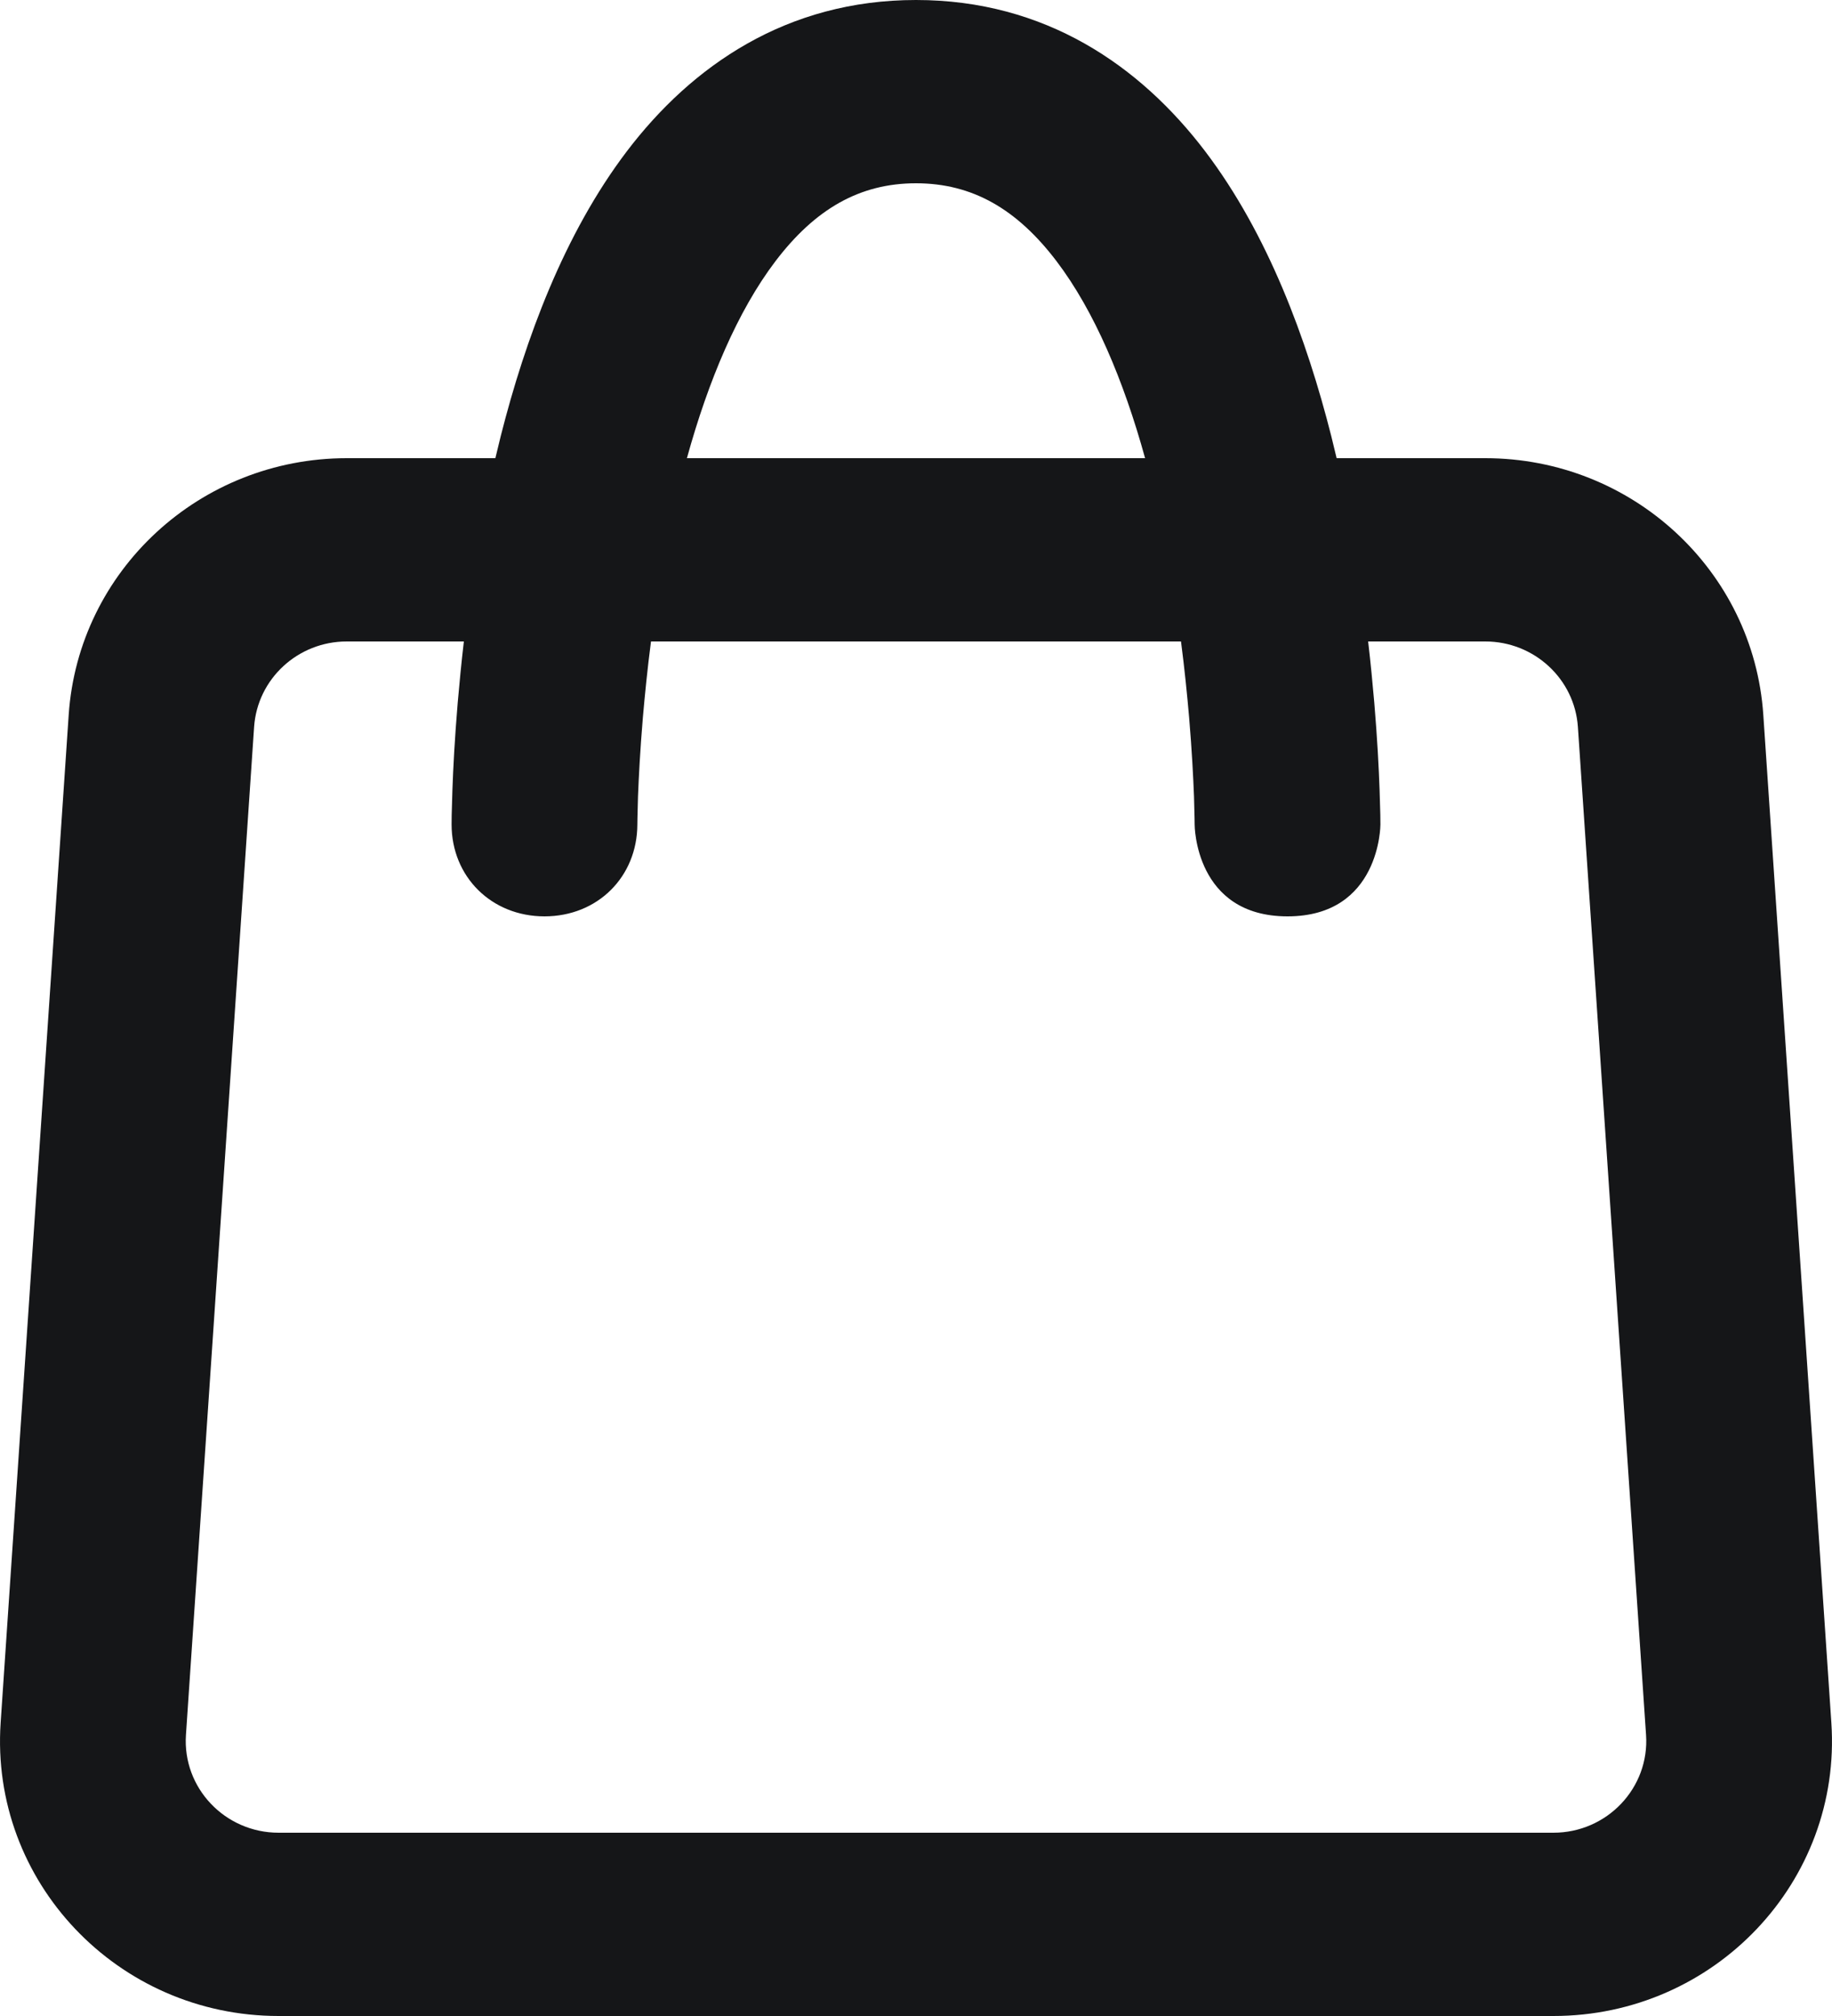 <svg width="20" height="22" viewBox="0 0 20 22" fill="none" xmlns="http://www.w3.org/2000/svg" xmlns:xlink="http://www.w3.org/1999/xlink">
	<desc>
			Created with Pixso.
	</desc>
	<defs/>
	<path id="icon" d="M14.592 5C14.573 4.919 14.553 4.838 14.533 4.757C14.265 3.701 13.843 2.554 13.156 1.65C12.447 0.718 11.412 0 10 0C8.588 0 7.553 0.718 6.844 1.65C6.157 2.554 5.735 3.701 5.467 4.757C5.447 4.838 5.427 4.919 5.408 5L3.786 5C2.184 5 0.857 6.225 0.75 7.8L0.007 18.8C-0.11 20.532 1.282 22 3.042 22L16.958 22C18.718 22 20.11 20.532 19.993 18.8L19.25 7.8C19.143 6.225 17.816 5 16.214 5L14.592 5ZM5.944 10C6.525 10 6.956 9.568 6.958 8.998C6.958 8.974 6.958 8.951 6.959 8.927C6.96 8.874 6.962 8.795 6.965 8.692C6.973 8.487 6.988 8.19 7.018 7.833C7.04 7.58 7.068 7.299 7.107 7L12.893 7C12.932 7.299 12.96 7.58 12.982 7.833C13.012 8.19 13.027 8.487 13.035 8.692C13.038 8.795 13.04 8.874 13.041 8.927C13.041 8.951 13.042 8.976 13.042 9C13.042 9 13.042 10 14.056 10C15.07 10 15.07 8.999 15.07 8.999C15.07 8.964 15.069 8.929 15.069 8.893C15.067 8.829 15.065 8.737 15.061 8.621C15.053 8.388 15.036 8.06 15.003 7.667C14.985 7.462 14.964 7.238 14.936 7L16.214 7C16.748 7 17.19 7.408 17.226 7.933L17.97 18.933C18.009 19.511 17.544 20 16.958 20L3.042 20C2.456 20 1.991 19.511 2.03 18.933L2.774 7.933C2.81 7.408 3.252 7 3.786 7L5.064 7C5.036 7.238 5.015 7.462 4.997 7.667C4.964 8.06 4.947 8.388 4.939 8.621C4.935 8.737 4.933 8.829 4.931 8.894C4.931 8.928 4.93 8.962 4.93 8.997C4.93 9.567 5.365 10 5.944 10ZM7.499 5L12.501 5C12.267 4.153 11.948 3.395 11.534 2.85C11.102 2.282 10.616 2 10 2C9.384 2 8.898 2.282 8.466 2.85C8.052 3.395 7.733 4.153 7.499 5Z" fill="#151618" fill-opacity="1" fill-rule="evenodd"/>
</svg>
